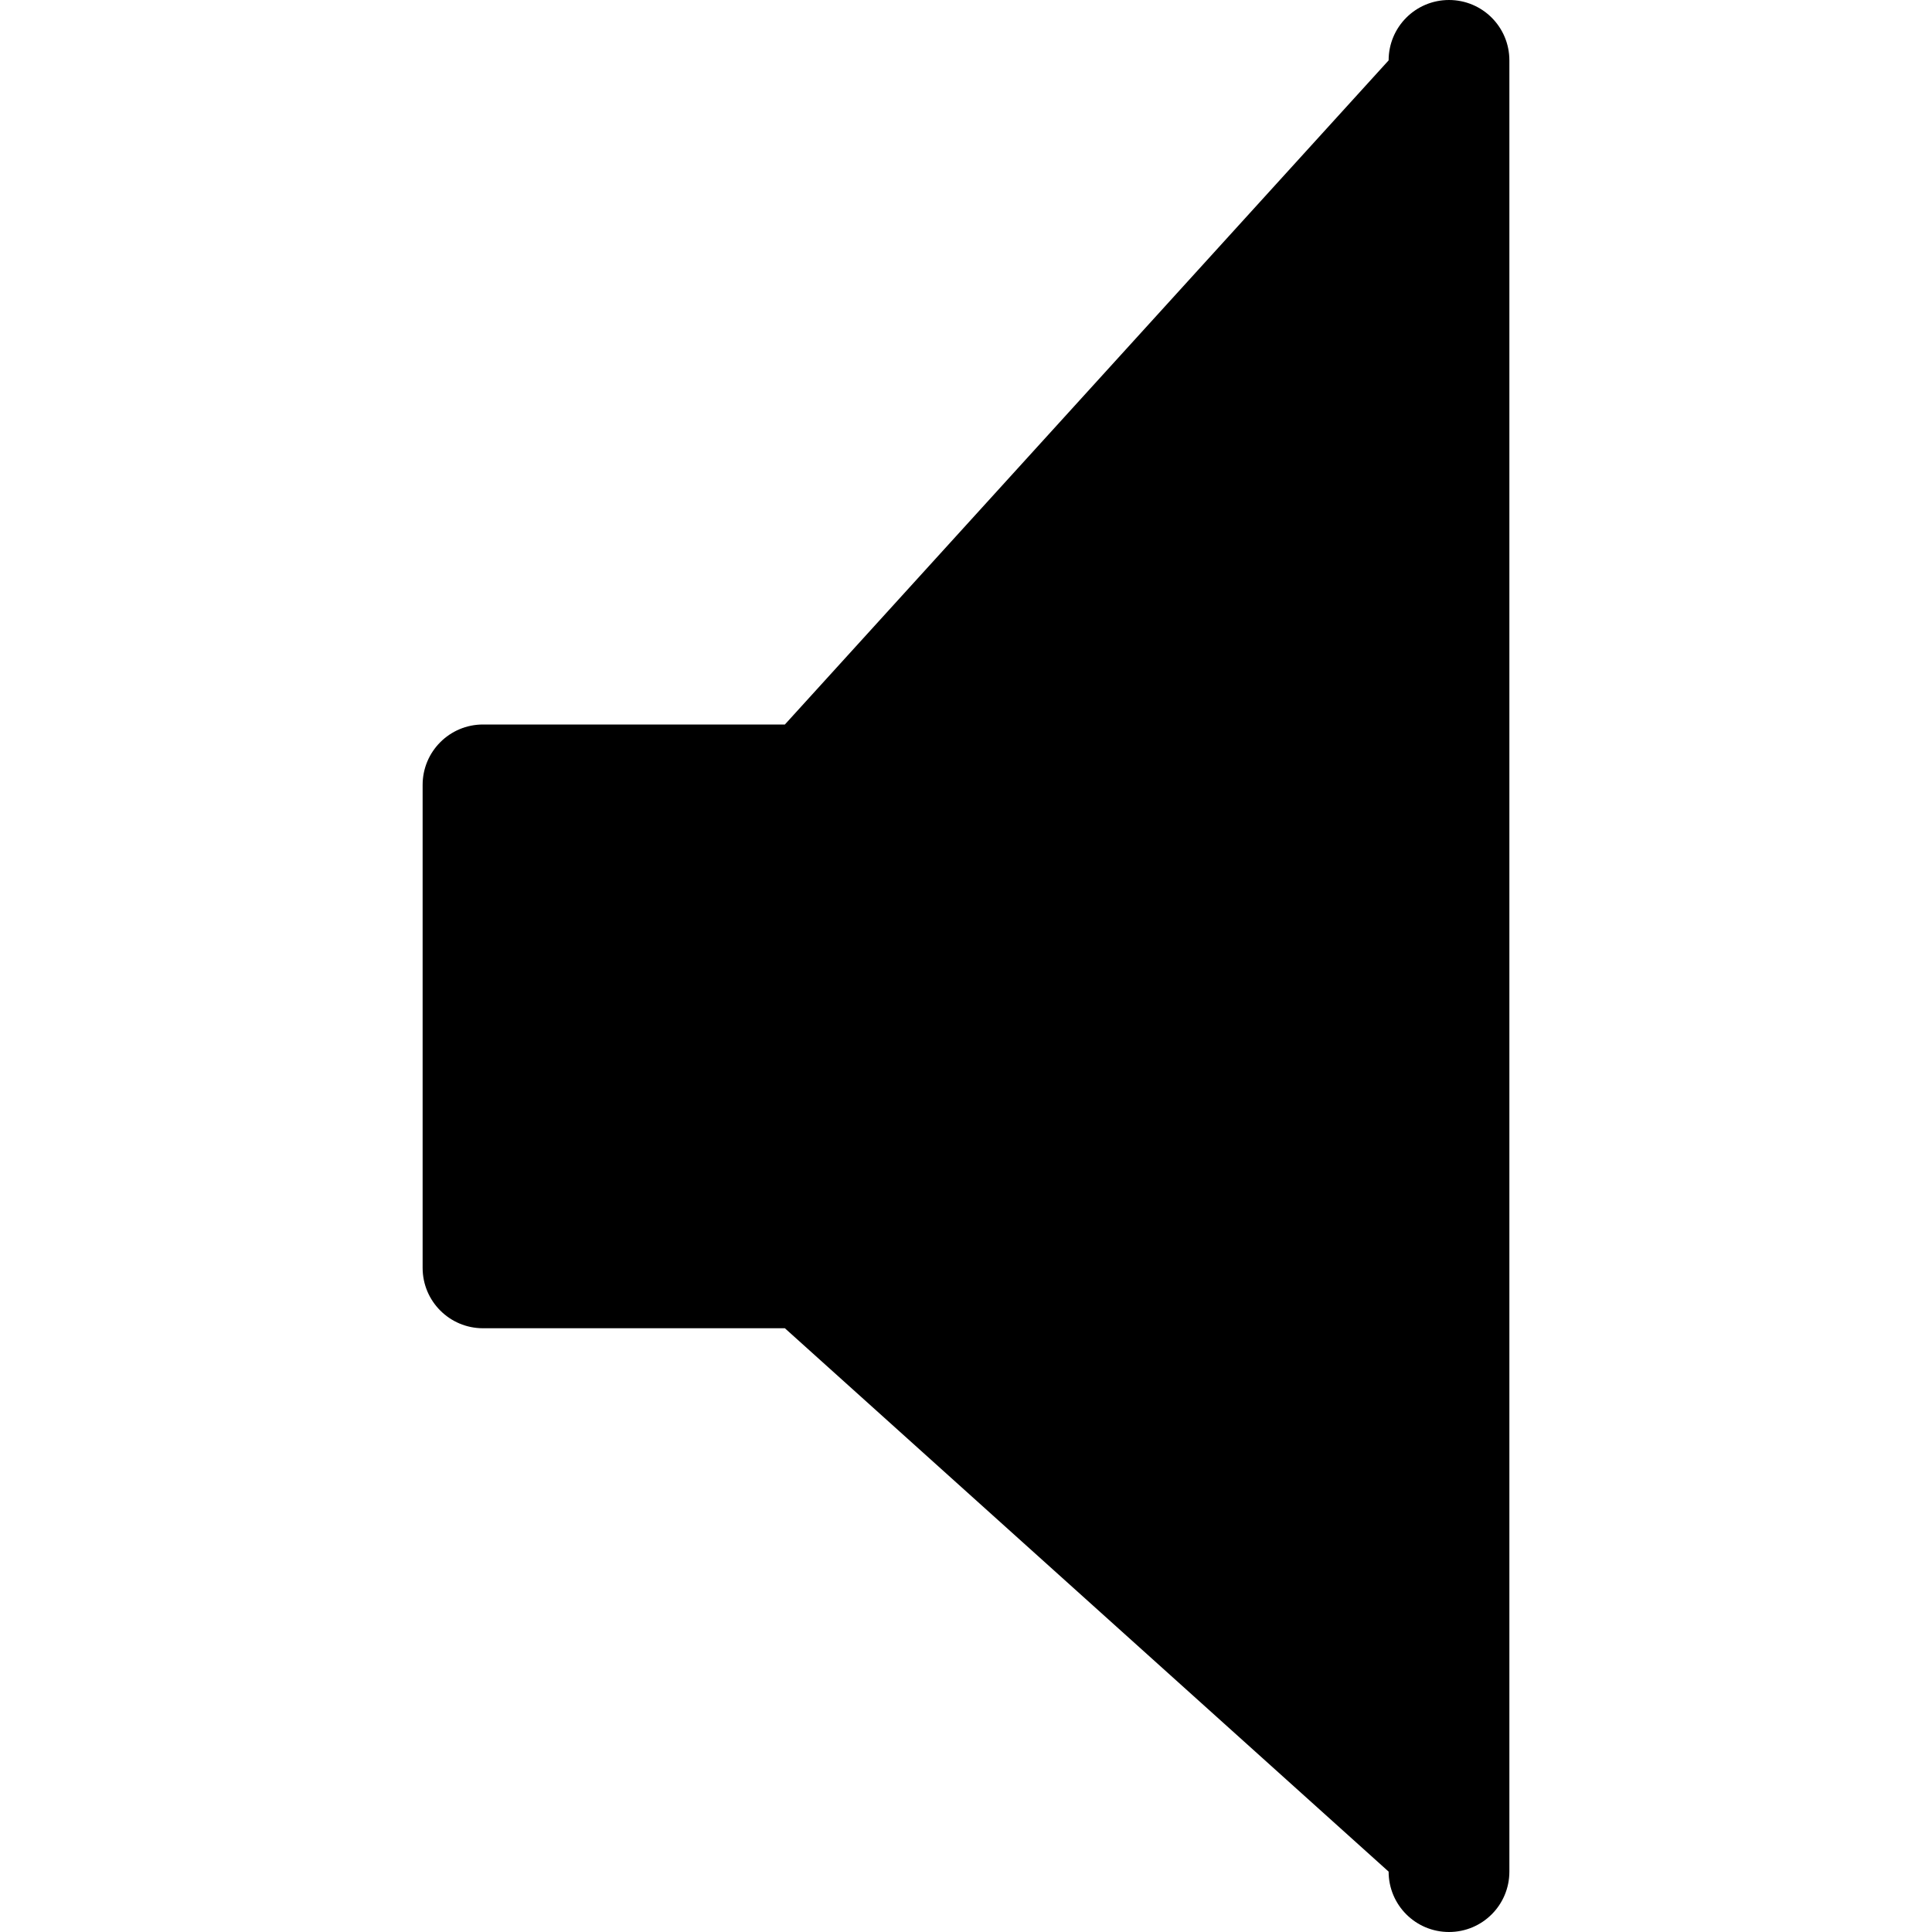 <svg width="96" xmlns="http://www.w3.org/2000/svg" height="96" viewBox="0 0 96 96" xmlns:xlink="http://www.w3.org/1999/xlink">
<path d="m72,96c-1.659,0-3-1.341-3-3l-30-27h-15c-1.656,0-3-1.341-3-3v-24c0-1.659 1.344-3 3-3h15l30-33c0-1.659 1.341-3 3-3 1.659,0 3,1.341 3,3v90c0,1.659-1.341,3-3,3z"/>
</svg>
